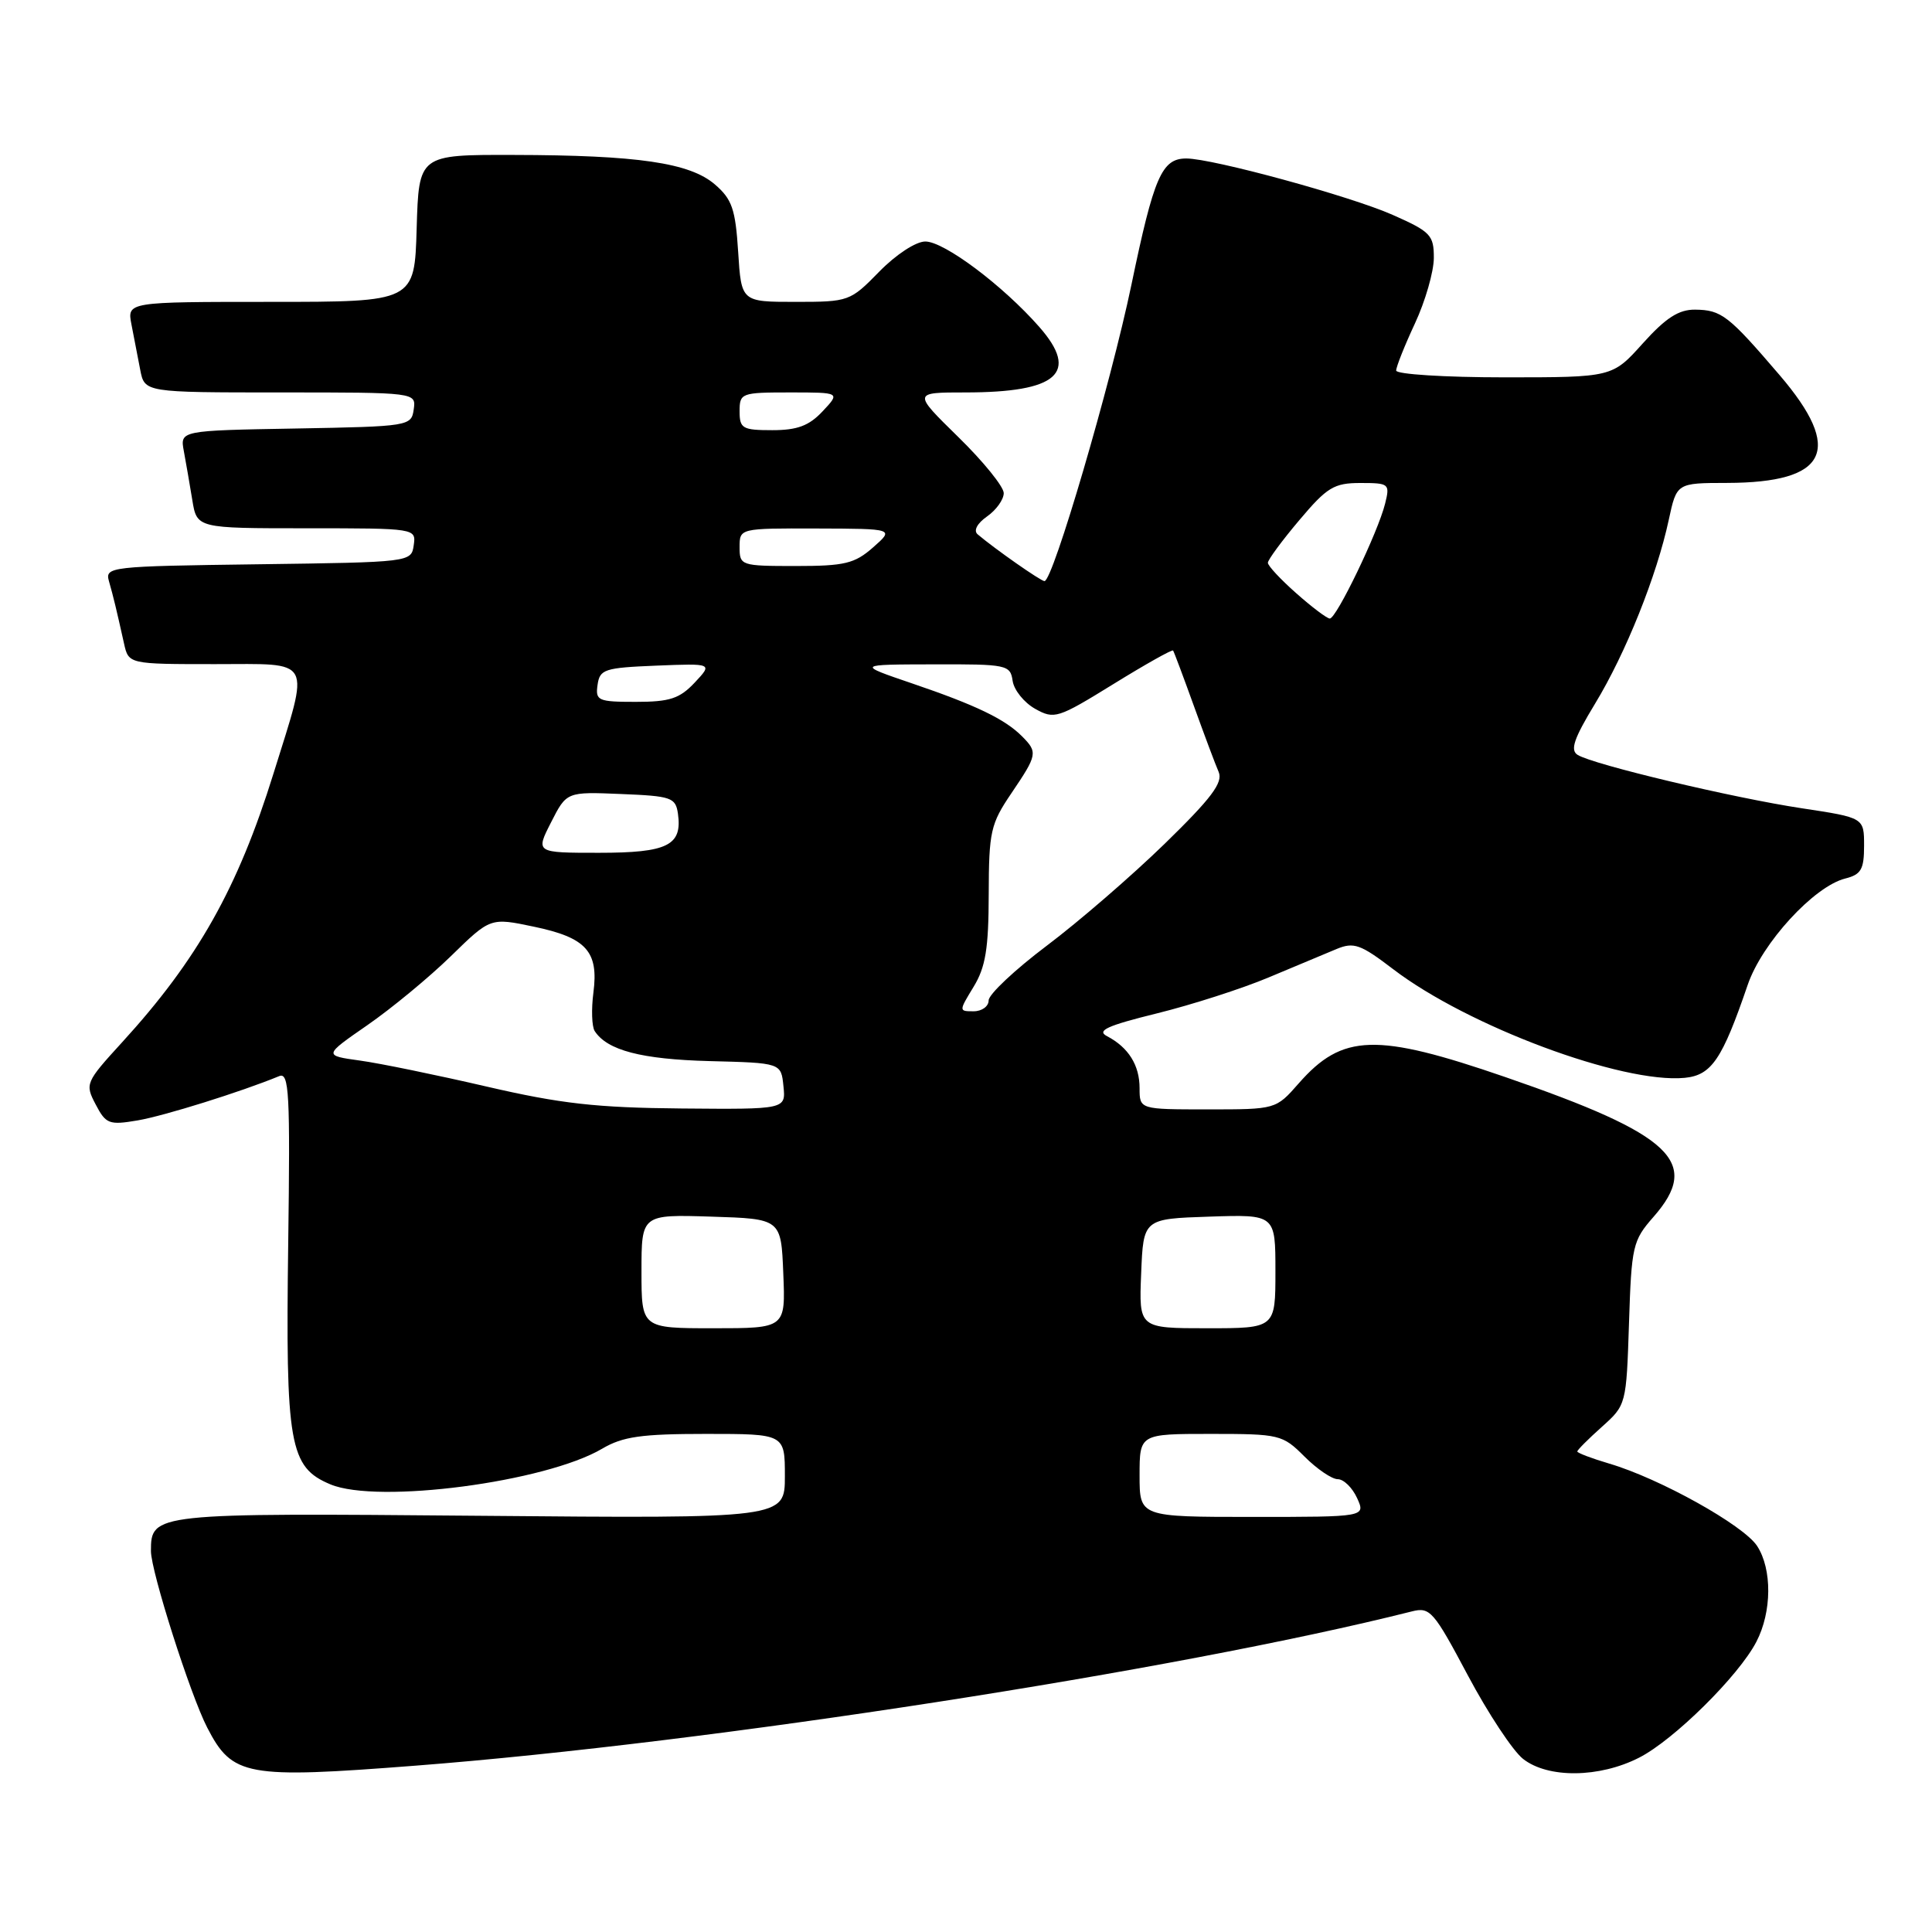 <?xml version="1.0" encoding="UTF-8" standalone="no"?>
<!DOCTYPE svg PUBLIC "-//W3C//DTD SVG 1.1//EN" "http://www.w3.org/Graphics/SVG/1.1/DTD/svg11.dtd" >
<svg xmlns="http://www.w3.org/2000/svg" xmlns:xlink="http://www.w3.org/1999/xlink" version="1.1" viewBox="0 0 256 256">
 <g >
 <path fill="currentColor"
d=" M 55.05 233.96 C 94.09 230.94 155.95 221.36 187.08 213.52 C 189.49 212.91 189.96 213.46 194.50 222.00 C 197.17 227.02 200.46 232.00 201.81 233.06 C 205.11 235.66 211.92 235.59 217.19 232.90 C 221.79 230.56 230.39 222.06 232.73 217.54 C 234.79 213.58 234.83 207.91 232.82 204.84 C 231.01 202.09 219.93 195.91 213.25 193.94 C 210.91 193.25 209.00 192.52 209.00 192.33 C 209.00 192.13 210.46 190.67 212.25 189.07 C 215.48 186.18 215.50 186.12 215.85 175.35 C 216.18 165.08 216.34 164.38 219.10 161.24 C 225.46 153.99 221.61 150.35 199.50 142.73 C 182.35 136.82 177.88 136.95 172.08 143.56 C 169.06 147.00 169.06 147.00 160.03 147.00 C 151.00 147.00 151.00 147.00 151.00 144.19 C 151.00 141.14 149.53 138.79 146.69 137.30 C 145.27 136.56 146.68 135.91 153.29 134.28 C 157.91 133.14 164.57 131.00 168.09 129.52 C 171.62 128.04 175.67 126.35 177.10 125.75 C 179.39 124.80 180.28 125.12 184.60 128.42 C 194.50 135.98 214.97 143.61 223.23 142.82 C 226.79 142.47 228.20 140.39 231.58 130.50 C 233.47 124.96 240.36 117.45 244.50 116.41 C 246.61 115.88 247.00 115.20 247.00 112.06 C 247.00 108.35 247.00 108.35 238.75 107.10 C 229.67 105.73 211.13 101.32 209.05 100.03 C 208.02 99.40 208.55 97.86 211.36 93.23 C 215.42 86.55 219.53 76.29 221.12 68.88 C 222.17 64.00 222.17 64.00 228.83 63.99 C 242.20 63.96 244.31 59.64 235.82 49.72 C 229.03 41.79 228.11 41.07 224.61 41.03 C 222.44 41.01 220.73 42.11 217.68 45.50 C 213.64 50.00 213.64 50.00 199.32 50.00 C 191.44 50.00 185.00 49.59 185.00 49.10 C 185.00 48.60 186.12 45.79 187.49 42.85 C 188.86 39.91 189.98 36.01 189.99 34.19 C 190.00 31.15 189.57 30.70 184.53 28.47 C 178.90 25.98 160.67 21.00 157.19 21.00 C 153.94 21.00 152.90 23.40 149.92 37.73 C 147.17 50.91 139.52 77.00 138.40 77.00 C 137.91 77.00 131.84 72.75 129.54 70.80 C 128.97 70.31 129.47 69.36 130.79 68.43 C 132.01 67.58 133.00 66.19 133.00 65.34 C 133.00 64.49 130.29 61.14 126.97 57.90 C 120.95 52.00 120.95 52.00 127.91 52.00 C 140.14 52.00 143.06 49.42 137.72 43.33 C 132.91 37.85 125.12 32.00 122.61 32.00 C 121.36 32.00 118.73 33.72 116.50 36.00 C 112.66 39.93 112.47 40.00 105.41 40.00 C 98.23 40.00 98.23 40.00 97.81 33.37 C 97.45 27.70 97.00 26.40 94.73 24.44 C 91.39 21.57 84.53 20.56 68.00 20.53 C 55.50 20.50 55.50 20.50 55.21 30.25 C 54.93 40.00 54.93 40.00 35.88 40.00 C 16.84 40.00 16.84 40.00 17.42 43.00 C 17.74 44.65 18.26 47.35 18.58 49.00 C 19.16 52.00 19.16 52.00 37.15 52.00 C 55.14 52.00 55.14 52.00 54.82 54.25 C 54.51 56.46 54.21 56.51 39.18 56.78 C 23.85 57.05 23.85 57.05 24.36 59.78 C 24.64 61.27 25.14 64.19 25.48 66.25 C 26.09 70.00 26.09 70.00 40.61 70.00 C 55.11 70.00 55.14 70.01 54.82 72.25 C 54.50 74.49 54.40 74.50 34.19 74.77 C 14.49 75.03 13.90 75.10 14.44 77.02 C 15.03 79.09 15.41 80.67 16.43 85.25 C 17.04 88.00 17.04 88.00 28.49 88.00 C 41.64 88.00 41.08 86.94 36.24 102.49 C 31.52 117.68 26.17 127.18 16.17 138.12 C 11.33 143.42 11.24 143.62 12.68 146.35 C 14.03 148.94 14.46 149.10 18.24 148.46 C 21.72 147.87 31.93 144.68 37.00 142.59 C 38.31 142.05 38.46 144.82 38.19 164.74 C 37.83 191.49 38.34 194.41 43.79 196.69 C 50.07 199.31 72.28 196.39 79.79 191.96 C 82.52 190.35 84.98 190.00 93.56 190.00 C 104.00 190.00 104.00 190.00 104.00 195.60 C 104.00 201.21 104.00 201.21 63.65 200.85 C 20.28 200.47 20.00 200.50 20.00 205.53 C 20.00 208.21 25.23 224.62 27.46 228.92 C 30.79 235.37 32.60 235.70 55.05 233.96 Z  M 151.00 195.50 C 151.00 190.00 151.00 190.00 160.42 190.00 C 169.56 190.00 169.94 190.09 172.85 193.00 C 174.50 194.65 176.48 196.00 177.26 196.00 C 178.04 196.00 179.19 197.12 179.82 198.50 C 180.96 201.00 180.96 201.00 165.98 201.00 C 151.00 201.00 151.00 201.00 151.00 195.50 Z  M 85.00 168.46 C 85.00 160.92 85.00 160.92 94.25 161.21 C 103.50 161.50 103.50 161.50 103.79 168.75 C 104.09 176.00 104.09 176.00 94.54 176.00 C 85.00 176.00 85.00 176.00 85.00 168.46 Z  M 151.21 168.75 C 151.50 161.50 151.50 161.50 160.25 161.21 C 169.00 160.92 169.00 160.92 169.00 168.46 C 169.00 176.00 169.00 176.00 159.96 176.00 C 150.91 176.00 150.91 176.00 151.21 168.75 Z  M 64.50 143.98 C 57.90 142.45 50.33 140.89 47.69 140.53 C 42.87 139.86 42.87 139.86 48.69 135.83 C 51.88 133.62 56.86 129.51 59.74 126.70 C 64.98 121.58 64.98 121.58 70.74 122.79 C 77.69 124.24 79.34 126.07 78.63 131.52 C 78.34 133.73 78.42 136.03 78.80 136.62 C 80.46 139.18 84.99 140.36 94.00 140.60 C 103.50 140.84 103.50 140.84 103.81 143.92 C 104.13 147.00 104.13 147.00 90.31 146.88 C 79.04 146.78 74.30 146.25 64.50 143.98 Z  M 129.01 130.75 C 130.59 128.16 131.00 125.69 131.01 118.50 C 131.03 110.18 131.26 109.17 134.02 105.10 C 137.47 100.00 137.53 99.68 135.41 97.55 C 133.13 95.27 129.30 93.43 120.87 90.56 C 113.50 88.05 113.50 88.05 123.68 88.03 C 133.44 88.00 133.87 88.09 134.18 90.22 C 134.36 91.44 135.70 93.10 137.16 93.92 C 139.70 95.34 140.15 95.20 147.52 90.65 C 151.76 88.03 155.32 86.03 155.44 86.20 C 155.56 86.36 156.79 89.65 158.18 93.50 C 159.57 97.35 161.05 101.31 161.48 102.29 C 162.08 103.70 160.52 105.77 154.32 111.81 C 149.95 116.06 142.92 122.14 138.69 125.32 C 134.46 128.51 131.00 131.76 131.00 132.56 C 131.00 133.35 130.11 134.00 129.01 134.00 C 127.04 134.00 127.04 133.99 129.01 130.75 Z  M 73.02 108.96 C 75.08 104.91 75.08 104.91 82.29 105.21 C 88.96 105.48 89.52 105.67 89.83 107.81 C 90.43 112.03 88.46 113.00 79.36 113.00 C 70.96 113.00 70.96 113.00 73.02 108.96 Z  M 79.18 90.75 C 79.47 88.68 80.09 88.48 86.97 88.20 C 94.44 87.90 94.44 87.90 92.05 90.45 C 90.05 92.57 88.75 93.00 84.26 93.00 C 79.23 93.00 78.88 92.84 79.18 90.75 Z  M 171.75 78.60 C 169.69 76.78 168.00 74.97 168.00 74.57 C 168.00 74.18 169.87 71.64 172.16 68.93 C 175.84 64.56 176.76 64.00 180.26 64.00 C 184.08 64.00 184.19 64.10 183.53 66.75 C 182.59 70.53 177.06 82.01 176.20 81.96 C 175.81 81.94 173.81 80.43 171.75 78.60 Z  M 98.00 72.50 C 98.00 70.00 98.00 70.00 108.25 70.03 C 118.50 70.06 118.50 70.06 115.69 72.53 C 113.25 74.68 111.93 75.00 105.44 75.00 C 98.17 75.00 98.00 74.94 98.00 72.50 Z  M 98.00 54.50 C 98.00 52.08 98.22 52.00 104.67 52.00 C 111.35 52.00 111.35 52.00 109.00 54.50 C 107.20 56.42 105.65 57.00 102.33 57.00 C 98.38 57.00 98.00 56.78 98.00 54.50 Z "/>
</g>
</svg>